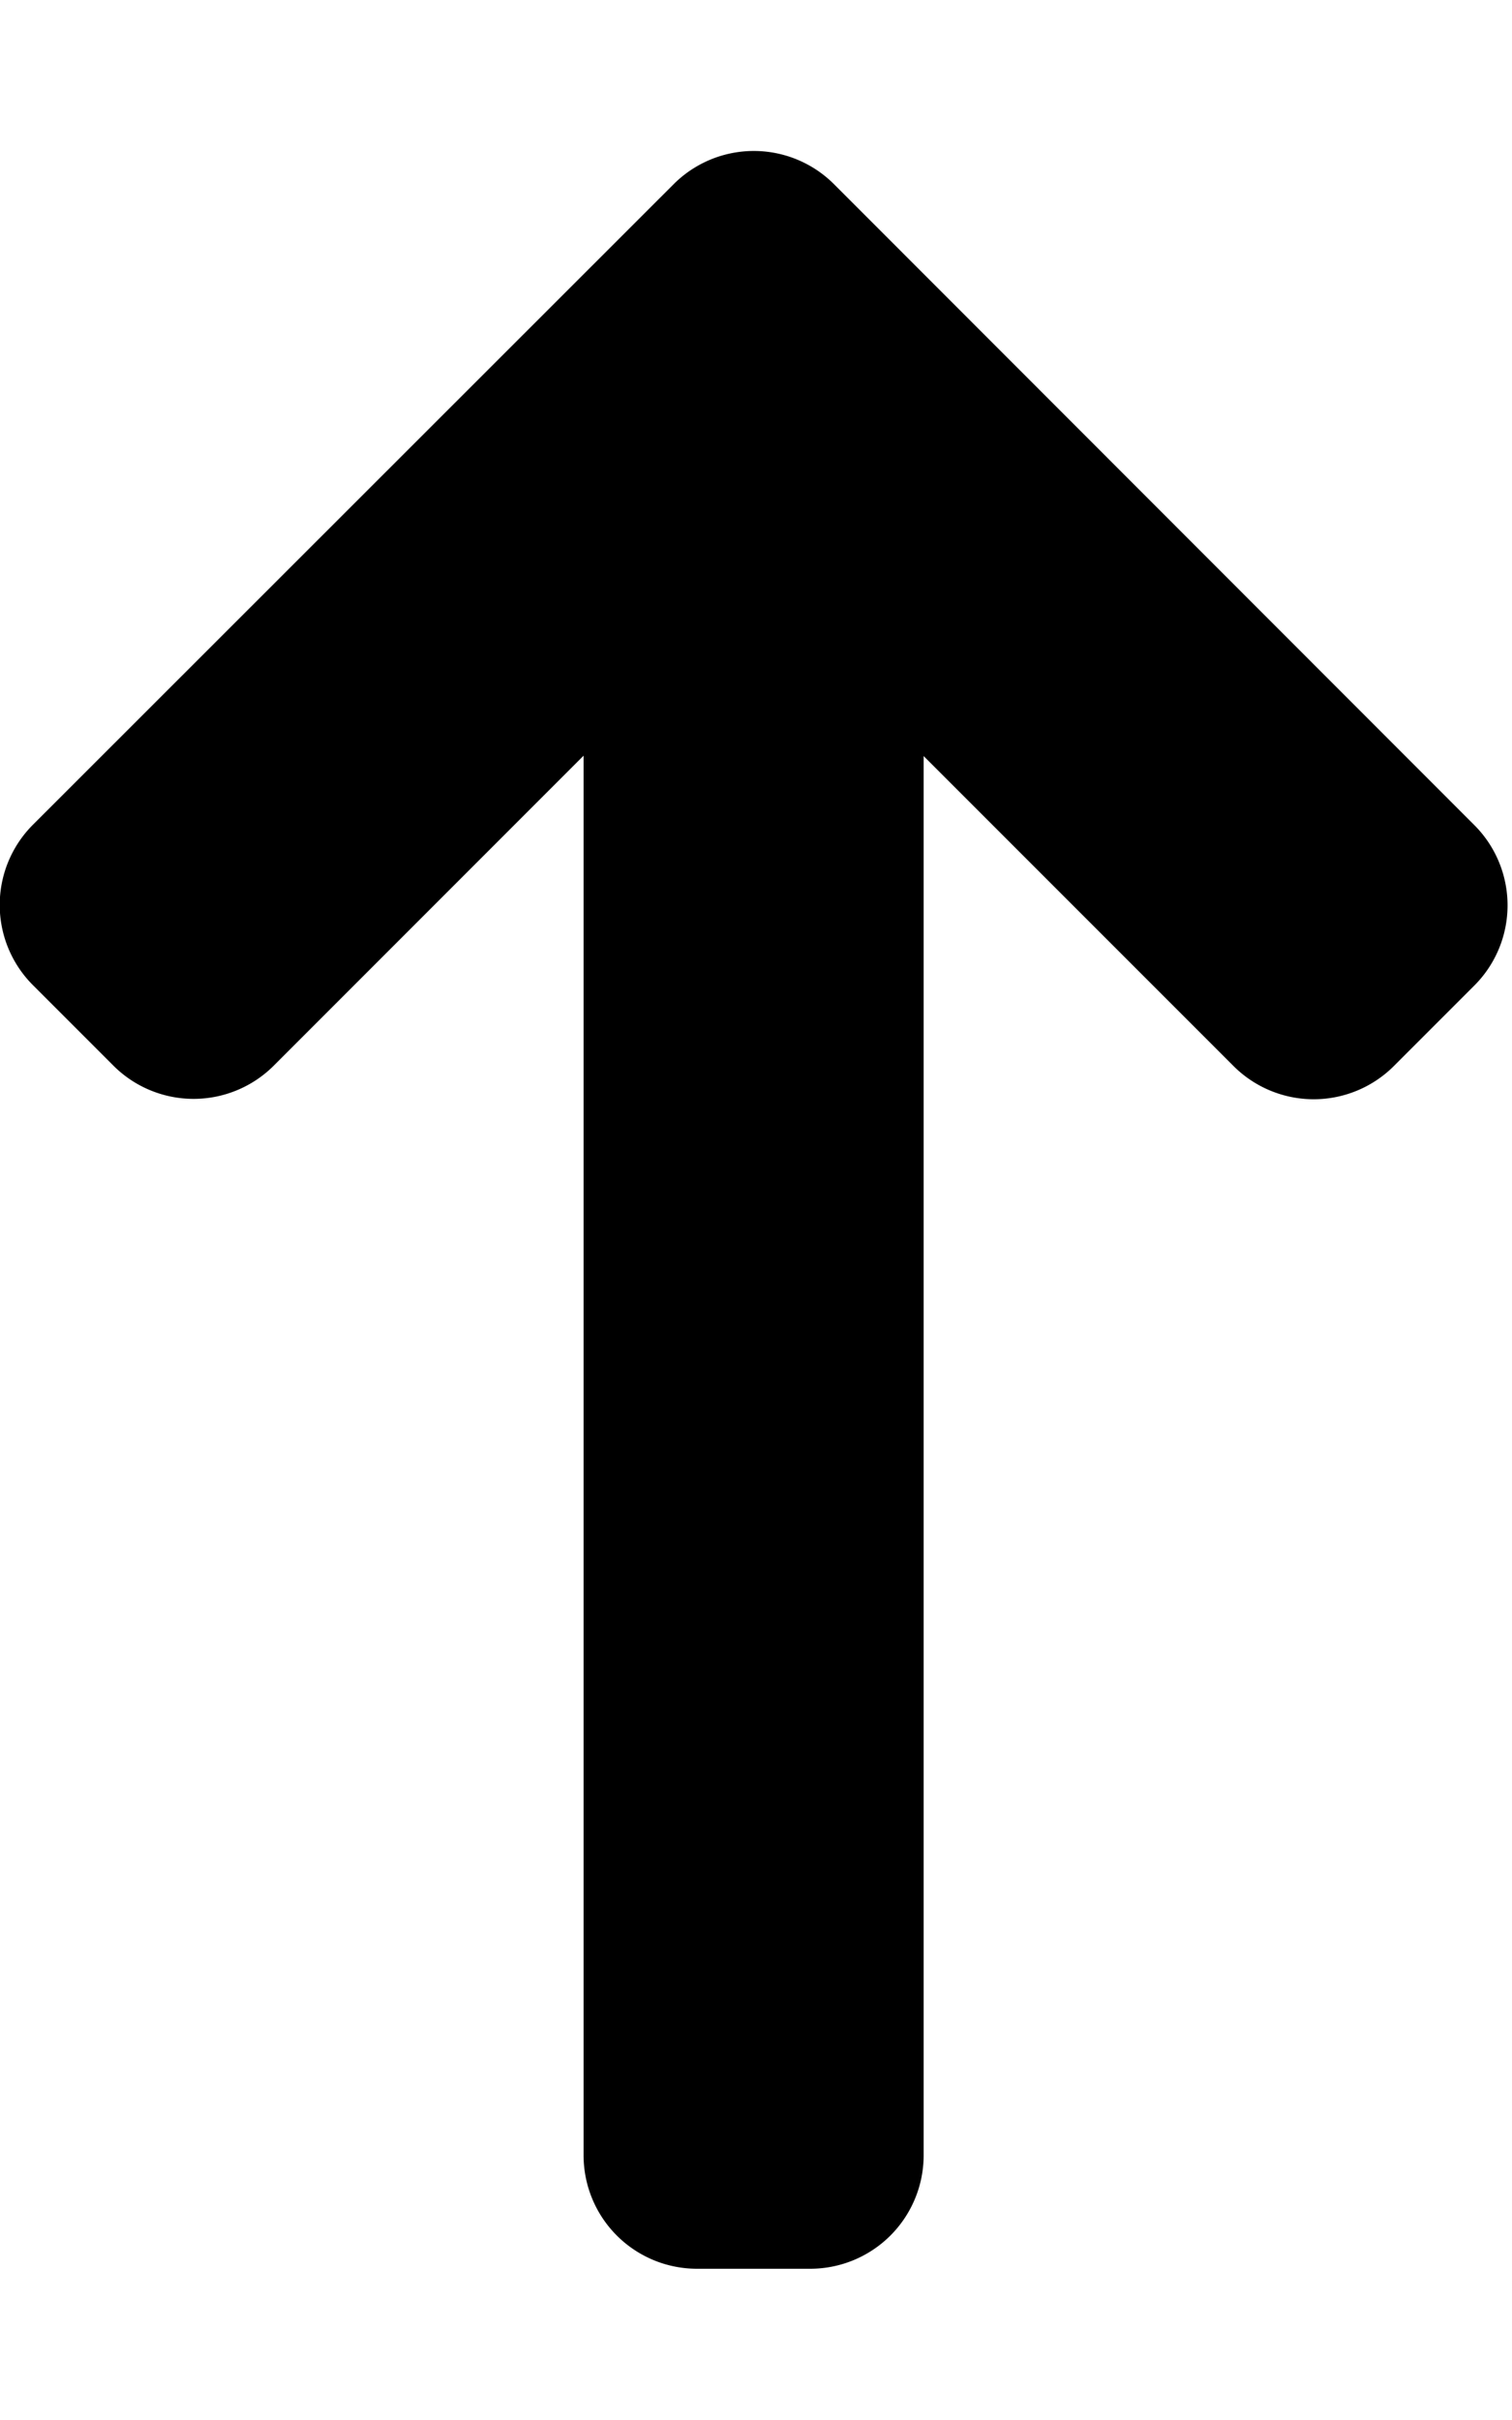 <svg xmlns="http://www.w3.org/2000/svg" viewBox="0 0 320 512"><defs><style>.fa-secondary{opacity:.4}</style></defs><path d="M123.51 456V159.88l-65.57 65.58a24 24 0 0 1-33.94 0l-17-17a24 24 0 0 1 0-34L142.54 39a24 24 0 0 1 34 0L312 174.54a24 24 0 0 1 0 34l-17 17a24 24 0 0 1-33.94 0l-65.58-65.58V456a24 24 0 0 1-24 24h-24a24 24 0 0 1-23.97-24z" class="fa-primary"/></svg>
